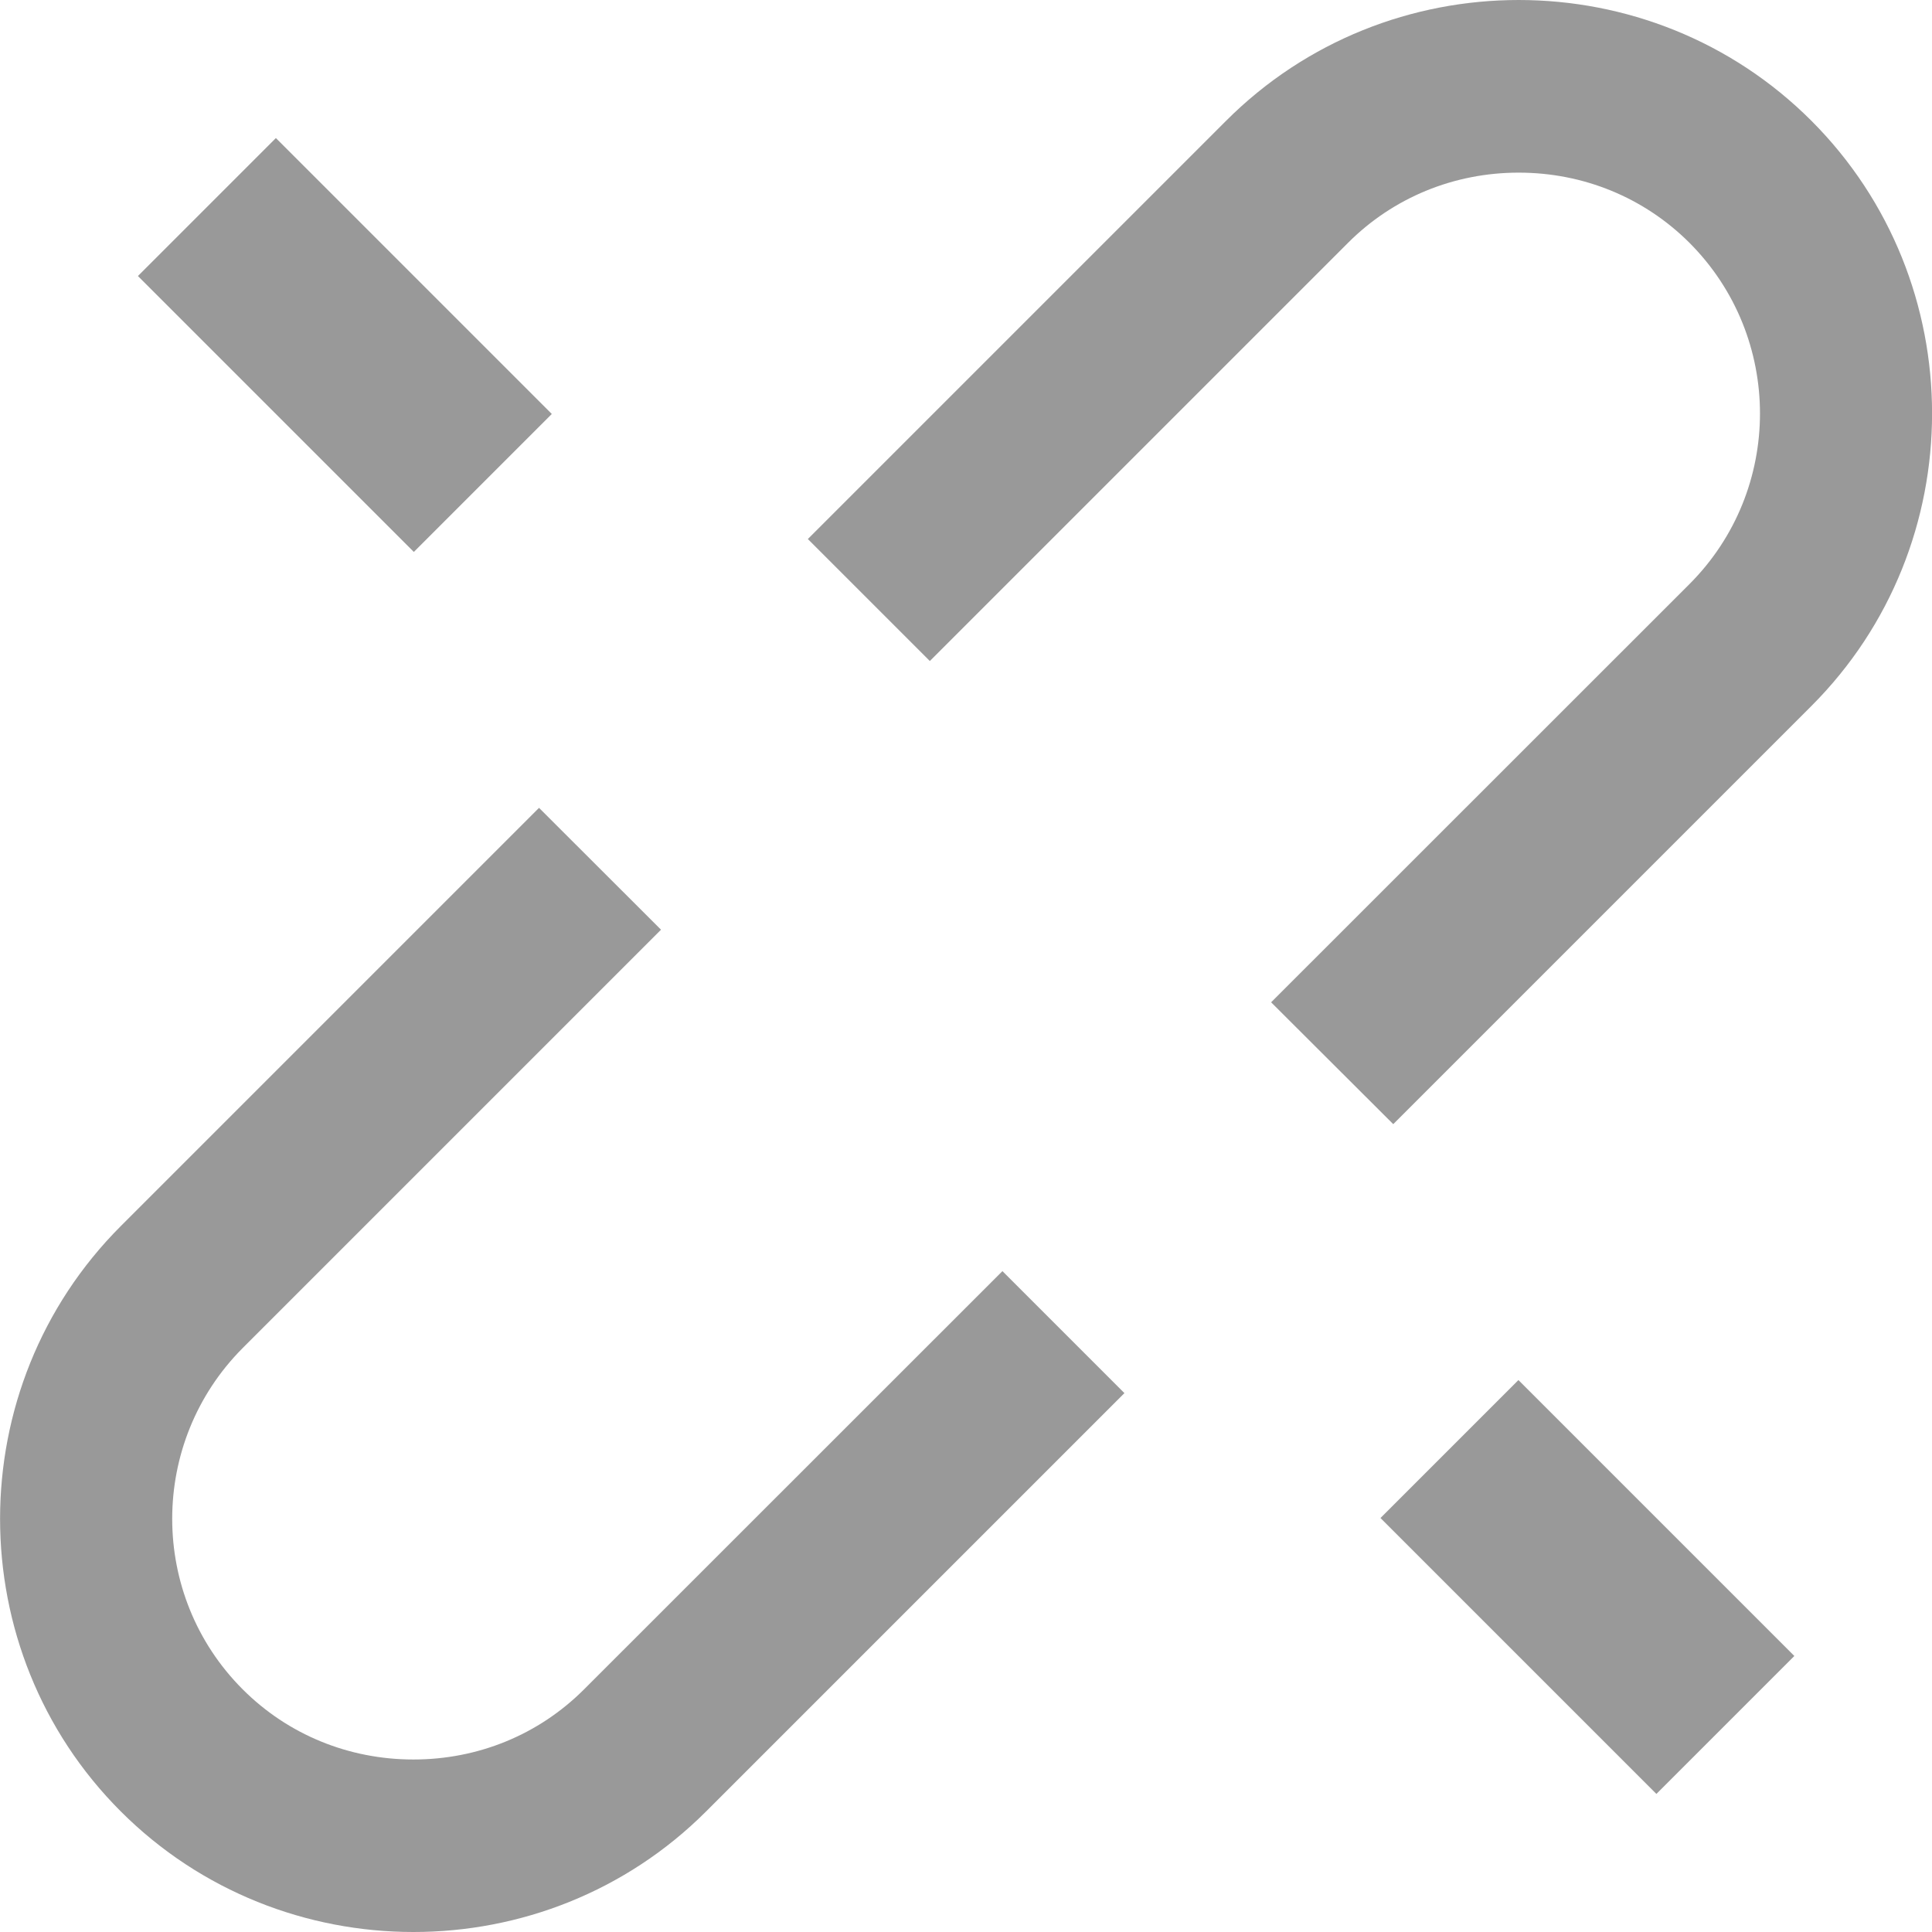<?xml version="1.0" encoding="utf-8"?>
<!-- Generator: Adobe Illustrator 14.0.0, SVG Export Plug-In . SVG Version: 6.00 Build 43363)  -->
<!DOCTYPE svg PUBLIC "-//W3C//DTD SVG 1.1//EN" "http://www.w3.org/Graphics/SVG/1.1/DTD/svg11.dtd">
<svg version="1.1" id="Layer_1" xmlns="http://www.w3.org/2000/svg" xmlns:xlink="http://www.w3.org/1999/xlink" x="0px" y="0px"
	 width="14px" height="14px" viewBox="0 0 14 14" enable-background="new 0 0 14 14" xml:space="preserve">
<g>
	<path fill="#999999" d="M4.232,12.242C3.904,12.57,3.465,12.75,2.996,12.75s-0.909-0.18-1.237-0.508
		c-0.682-0.682-0.681-1.791,0-2.474L4.79,6.737L3.906,5.854L0.875,8.885c-1.166,1.167-1.166,3.075,0,4.241
		C1.458,13.709,2.227,14,2.996,14c0.769,0,1.538-0.291,2.121-0.874l3.031-3.031L7.264,9.211L4.232,12.242z"/>
	<path fill="#999999" d="M9.769,1.759c0.328-0.328,0.768-0.508,1.236-0.508c0.47,0,0.909,0.181,1.237,0.508
		c0.682,0.683,0.682,1.792,0,2.474L9.211,7.263l0.885,0.883l3.03-3.03c1.166-1.166,1.166-3.074,0-4.241
		C12.543,0.292,11.774,0,11.005,0c-0.769,0-1.537,0.292-2.12,0.875L5.854,3.906L6.738,4.79L9.769,1.759z"/>
	
		<rect x="1.793" y="1.086" transform="matrix(0.707 -0.707 0.707 0.707 -1.036 2.5)" fill="#999999" width="1.414" height="2.828"/>
	
		<rect x="10.793" y="10.086" transform="matrix(-0.707 0.707 -0.707 -0.707 27.764 11.5)" fill="#999999" width="1.414" height="2.828"/>
</g>
</svg>
